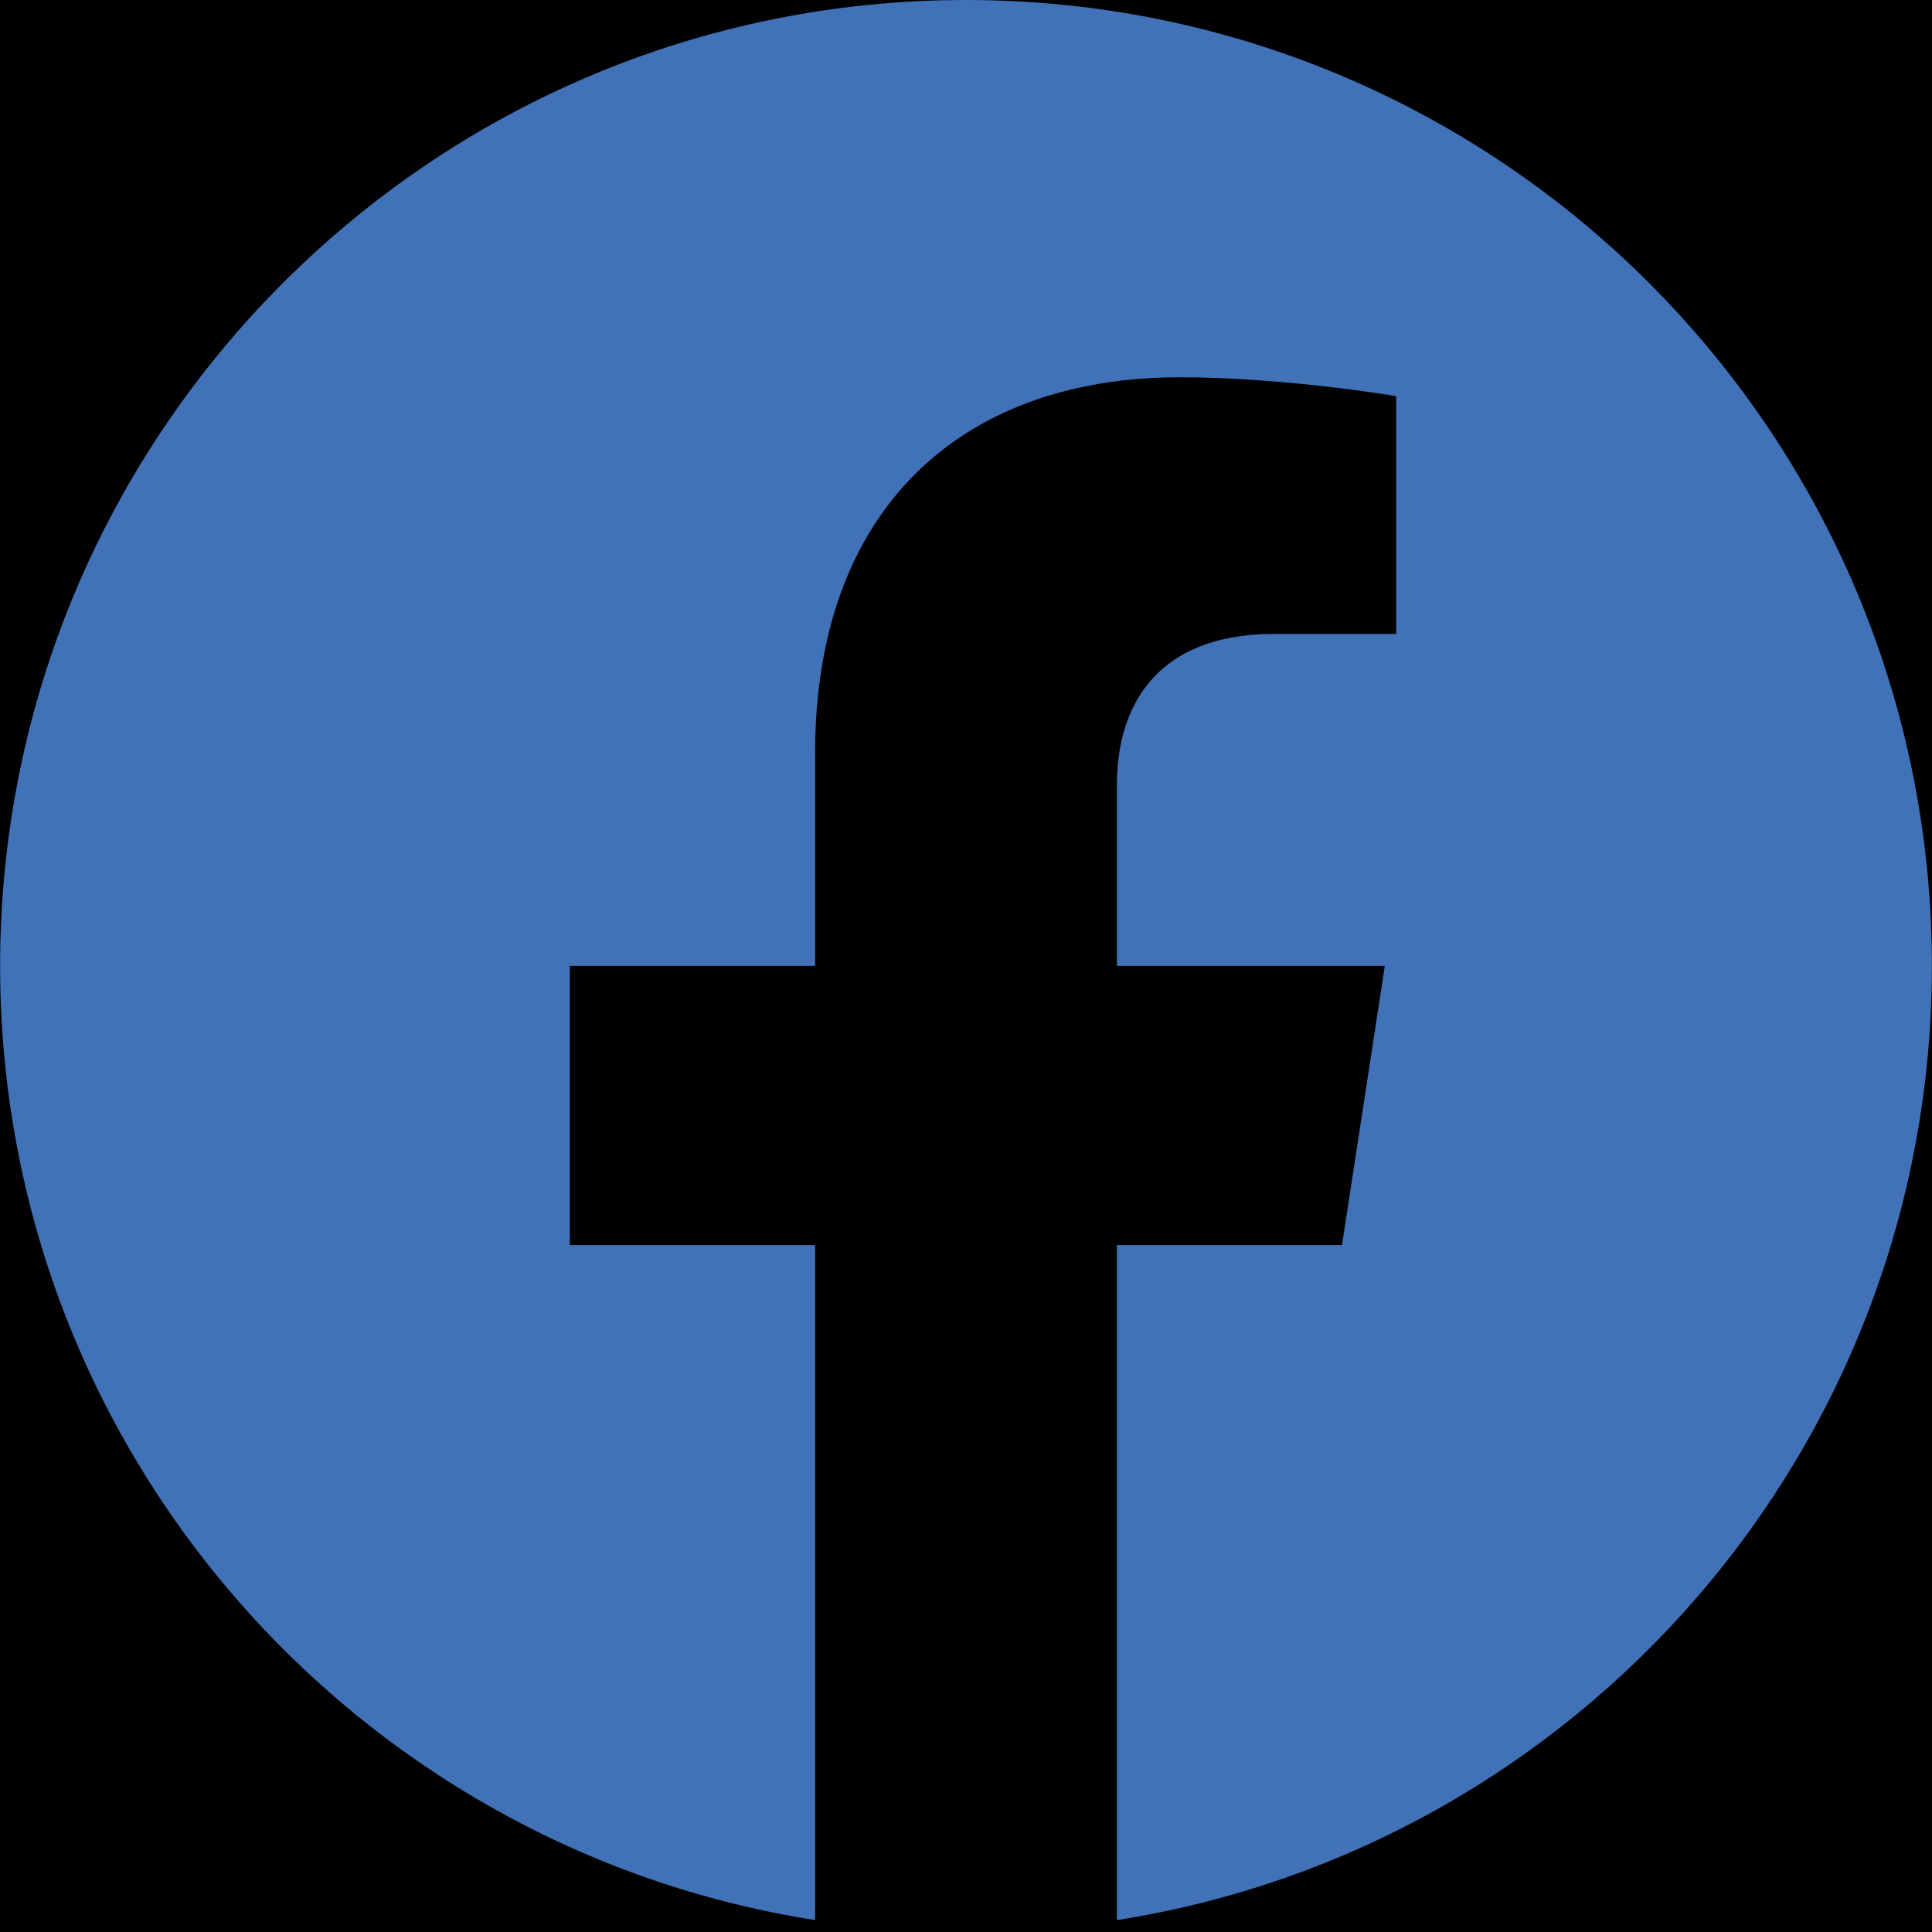<!-- Generated by IcoMoon.io -->
<svg version="1.1" xmlns="http://www.w3.org/2000/svg" width="18" height="18" viewBox="0 0 18 18">
<title>facebook</title>
<rect fill="#000" x="0" y="0" width="18" height="18"></rect>
<path fill="#4172b8" d="M17.999 8.999c0-4.97-4.029-8.999-8.999-8.999s-8.999 4.029-8.999 8.999c0 4.492 3.291 8.215 7.593 8.89v-6.289h-2.285v-2.601h2.285v-1.983c0-2.255 1.344-3.501 3.399-3.501 0.985 0 2.015 0.176 2.015 0.176v2.215h-1.135c-1.118 0-1.467 0.694-1.467 1.405v1.688h2.496l-0.399 2.601h-2.097v6.289c4.302-0.675 7.593-4.398 7.593-8.89z"></path>
</svg>
